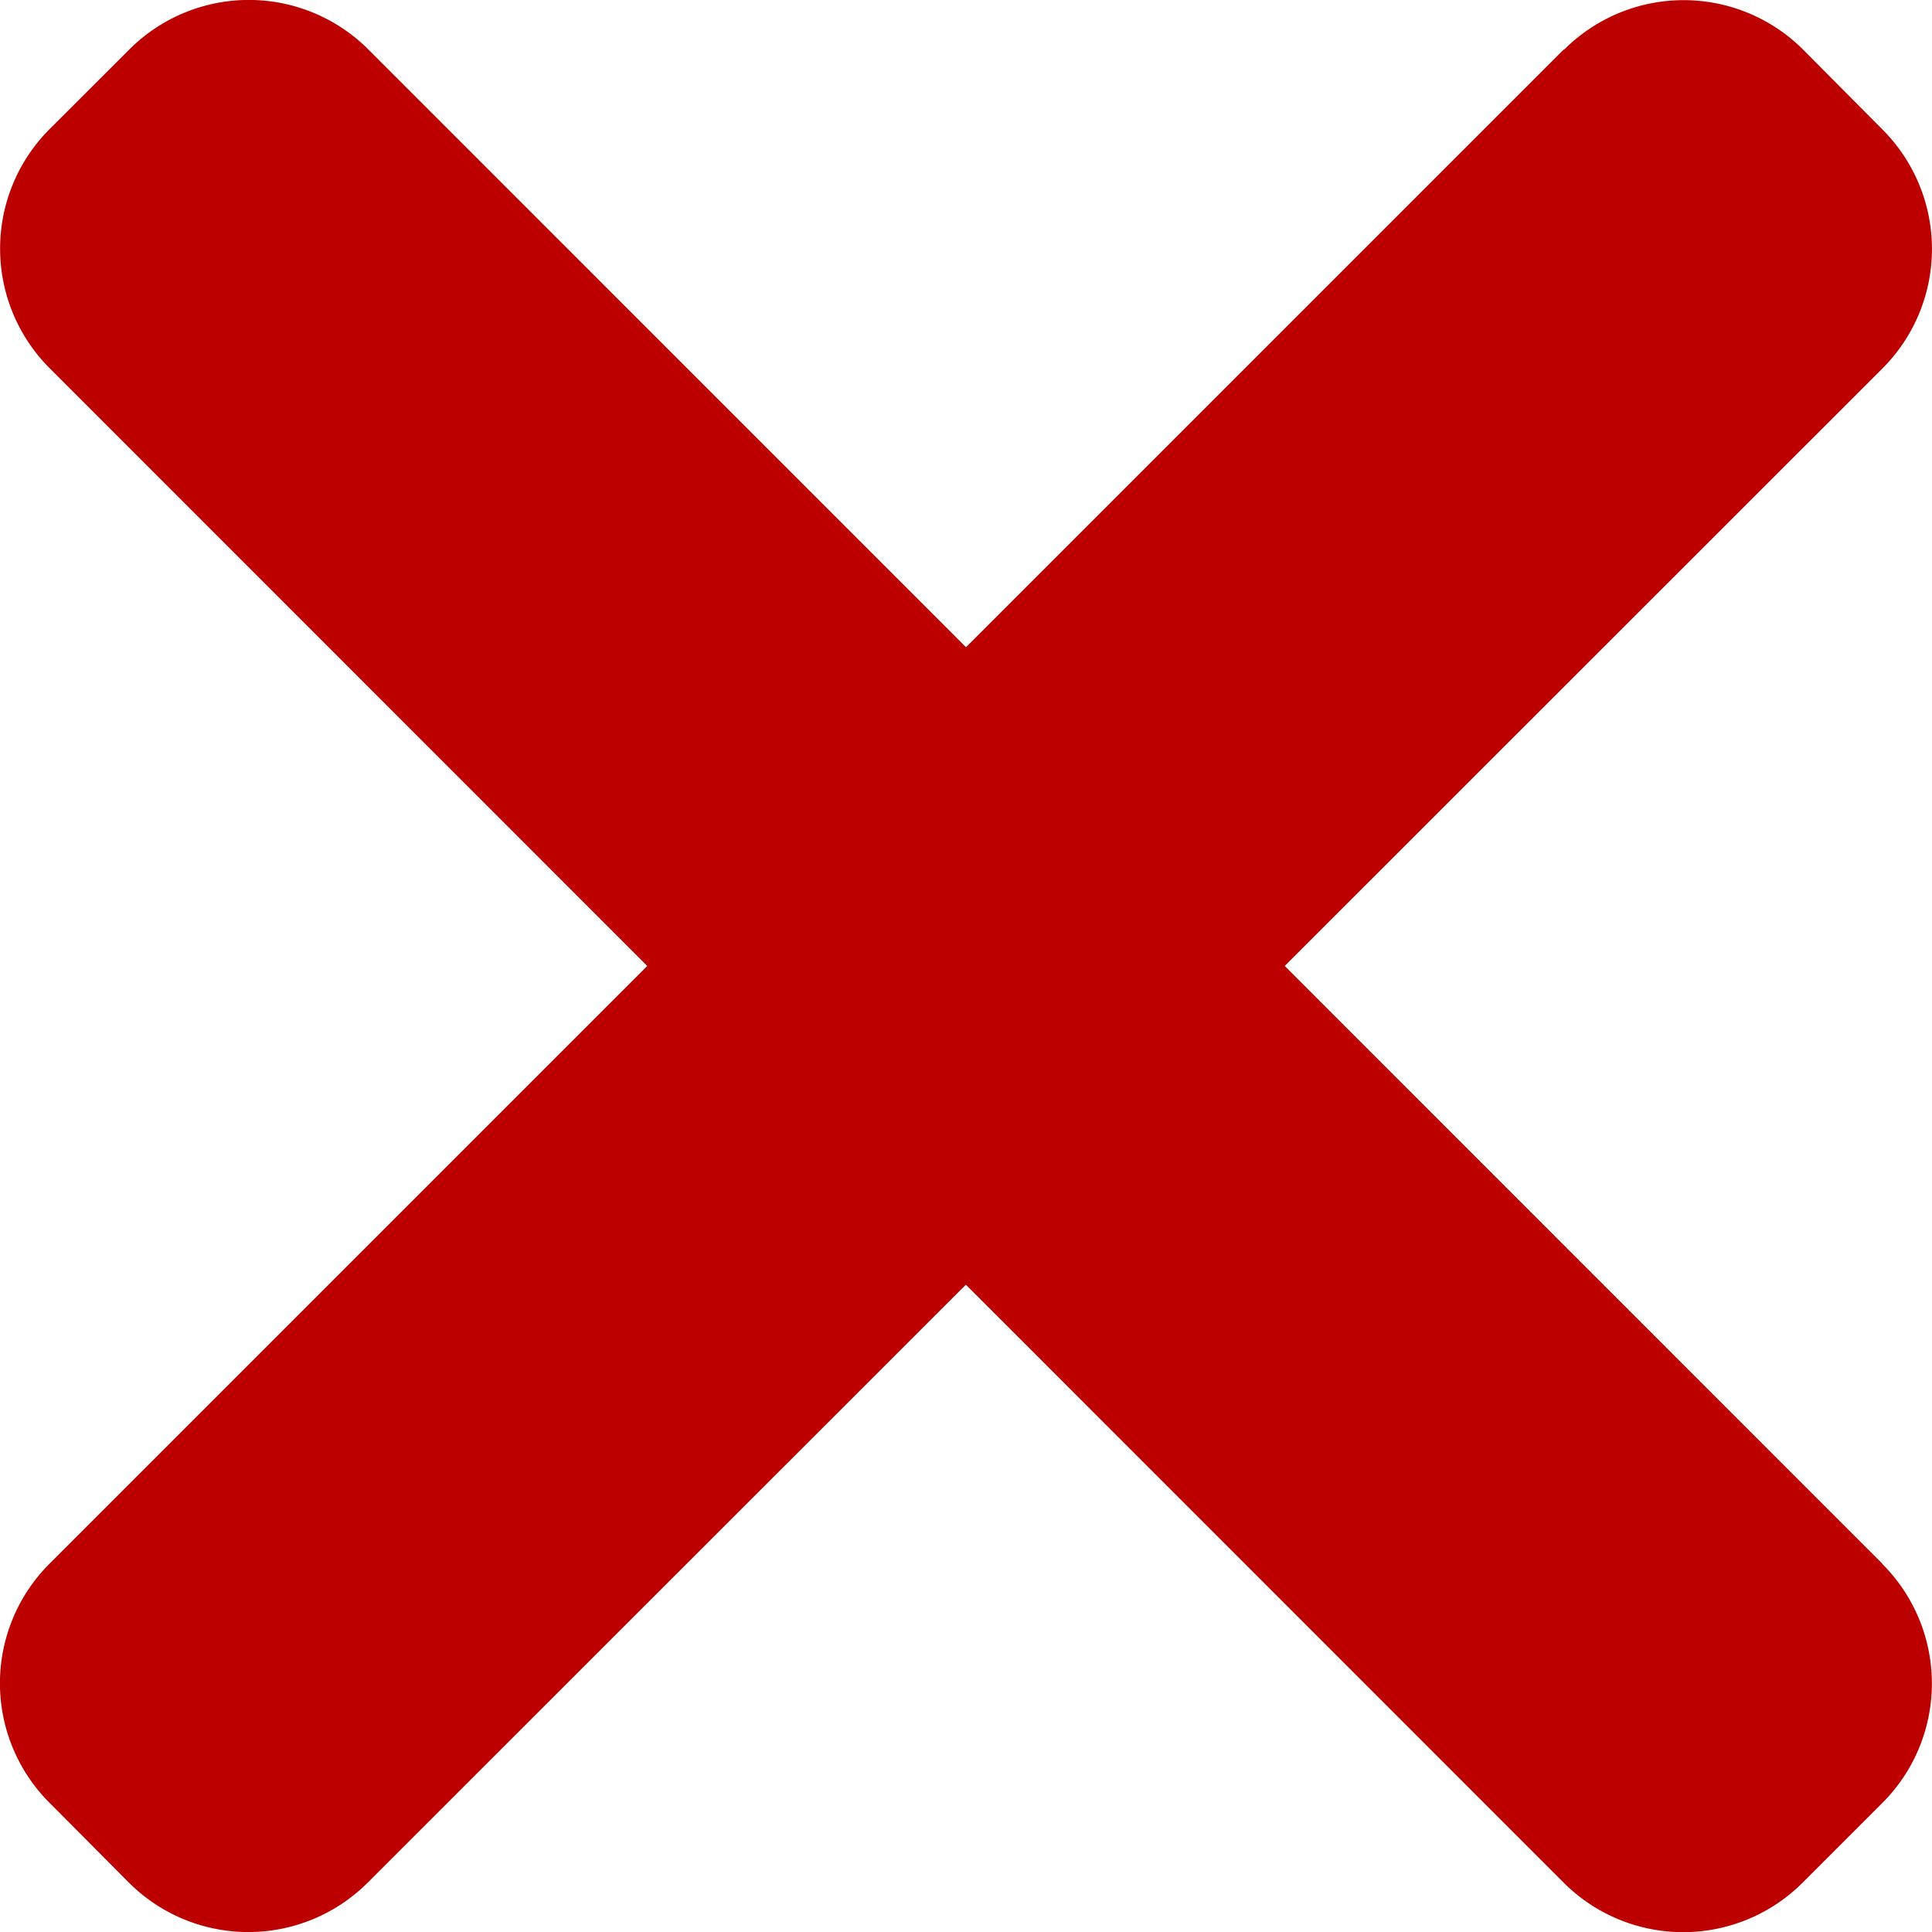<svg id="ic-cancel" xmlns="http://www.w3.org/2000/svg" width="18" height="18" viewBox="0 0 18 18">
  <path id="Path_210" data-name="Path 210" d="M17.538,14.929,3.432.821a1.574,1.574,0,0,0-2.227,0l-.743.742a1.575,1.575,0,0,0,0,2.227L14.568,17.9a1.574,1.574,0,0,0,2.227,0l.742-.742a1.573,1.573,0,0,0,0-2.227Zm0,0" transform="translate(0 -0.36)" fill="#bc0000"/>
  <path id="Path_211" data-name="Path 211" d="M14.568.823.461,14.93a1.574,1.574,0,0,0,0,2.227L1.2,17.9a1.574,1.574,0,0,0,2.227,0L17.538,3.794a1.574,1.574,0,0,0,0-2.227L16.8.824a1.575,1.575,0,0,0-2.228,0Zm0,0" transform="translate(0 -0.361)" fill="#bc0000"/>
</svg>
